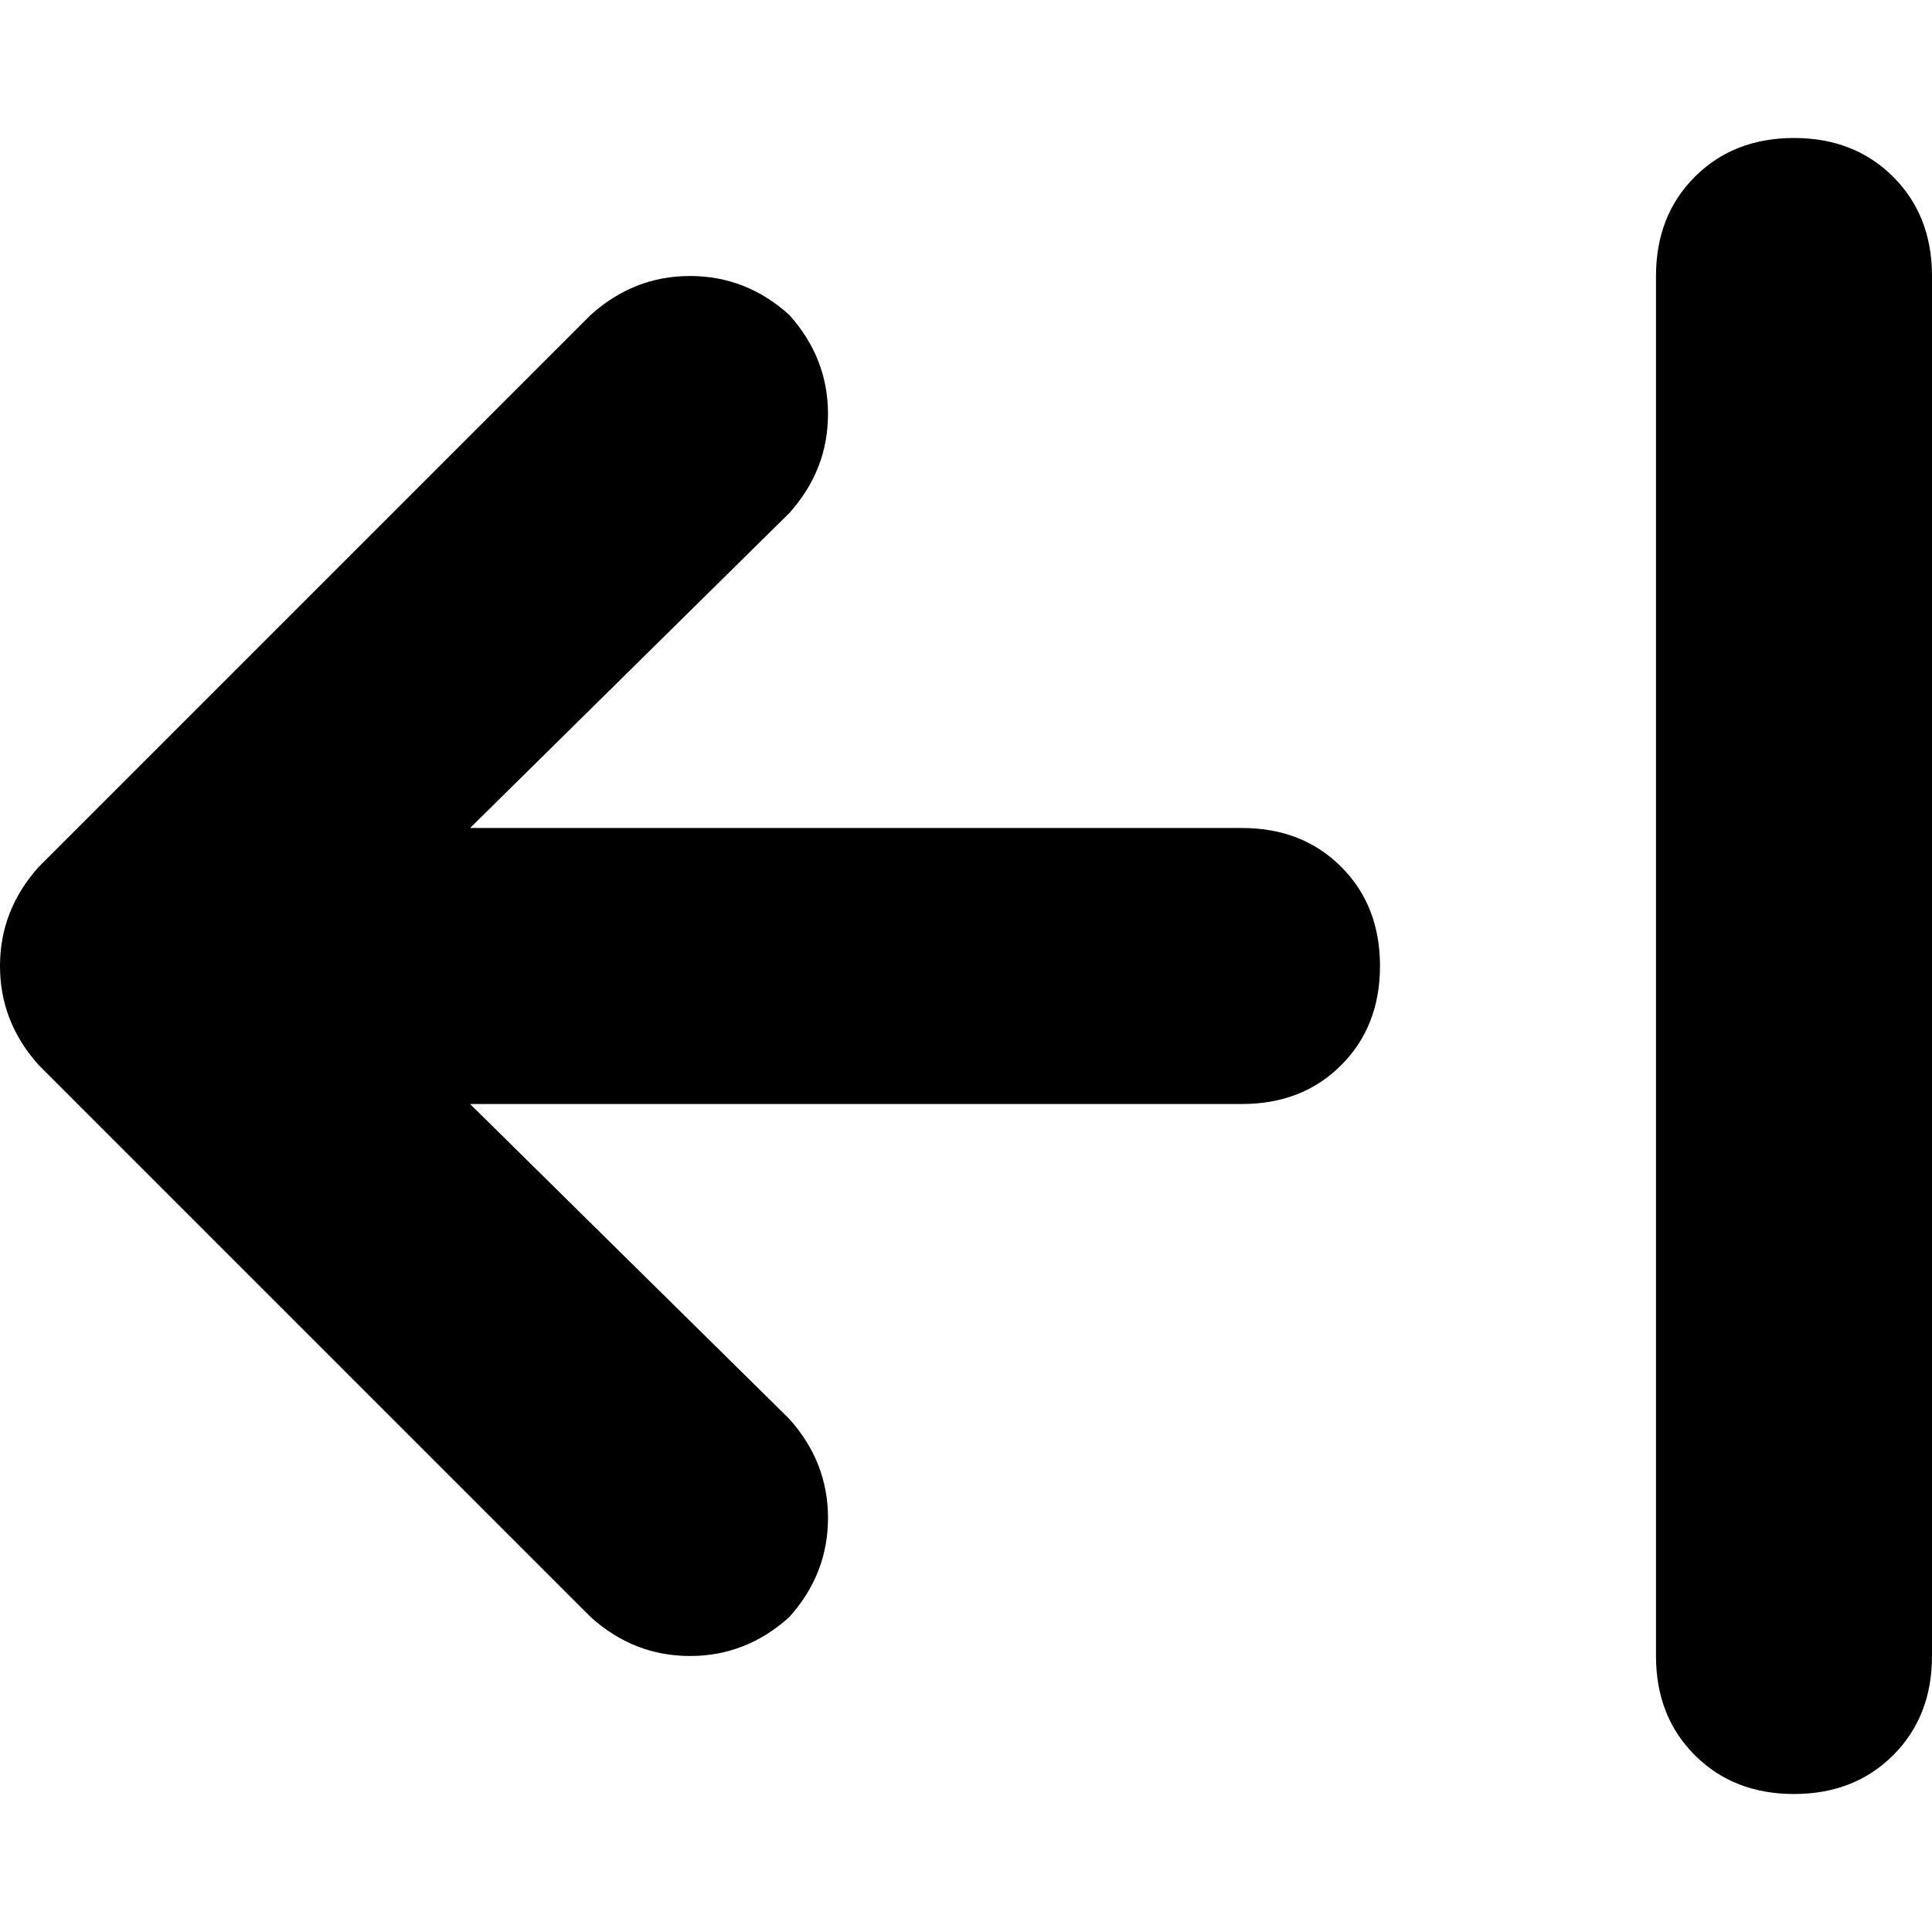 <svg xmlns="http://www.w3.org/2000/svg" viewBox="0 0 512 512">
  <path d="M 438.857 73.143 Q 438.857 57.143 449.143 46.857 L 449.143 46.857 L 449.143 46.857 Q 459.429 36.571 475.429 36.571 Q 491.429 36.571 501.714 46.857 Q 512 57.143 512 73.143 L 512 438.857 L 512 438.857 Q 512 454.857 501.714 465.143 Q 491.429 475.429 475.429 475.429 Q 459.429 475.429 449.143 465.143 Q 438.857 454.857 438.857 438.857 L 438.857 73.143 L 438.857 73.143 Z M 10.286 282.286 Q 0 270.857 0 256 L 0 256 L 0 256 Q 0 241.143 10.286 229.714 L 156.571 83.429 L 156.571 83.429 Q 168 73.143 182.857 73.143 Q 197.714 73.143 209.143 83.429 Q 219.429 94.857 219.429 109.714 Q 219.429 124.571 209.143 136 L 124.571 219.429 L 124.571 219.429 L 329.143 219.429 L 329.143 219.429 Q 345.143 219.429 355.429 229.714 Q 365.714 240 365.714 256 Q 365.714 272 355.429 282.286 Q 345.143 292.571 329.143 292.571 L 124.571 292.571 L 124.571 292.571 L 209.143 376 L 209.143 376 Q 219.429 387.429 219.429 402.286 Q 219.429 417.143 209.143 428.571 Q 197.714 438.857 182.857 438.857 Q 168 438.857 156.571 428.571 L 10.286 282.286 L 10.286 282.286 Z" />
</svg>